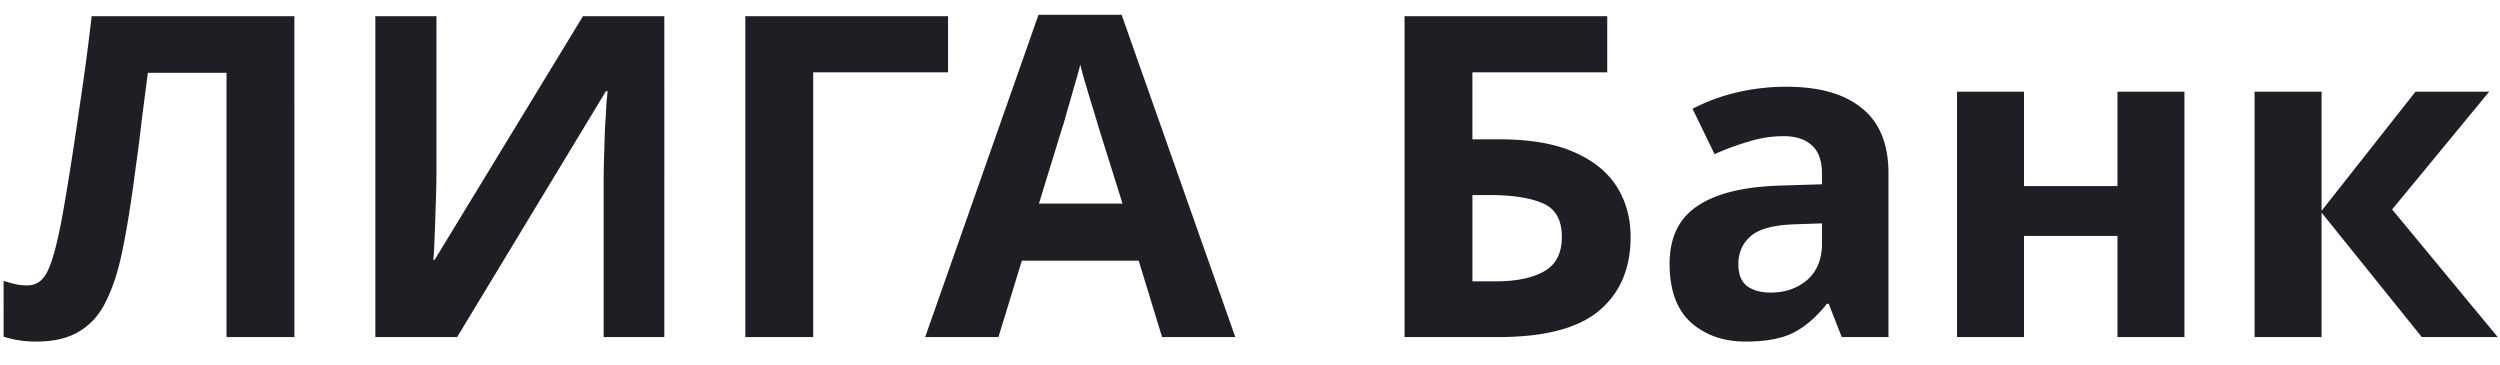 <svg width="89" height="13" fill="none" xmlns="http://www.w3.org/2000/svg"><path d="M10.48 12H8.064V2.592h-2.8l-.208 1.6a56.818 56.818 0 01-.224 1.76 53.026 53.026 0 01-.24 1.68c-.085.523-.17.987-.256 1.392-.139.661-.325 1.227-.56 1.696-.224.47-.539.827-.944 1.072-.395.245-.912.368-1.552.368-.416 0-.8-.059-1.152-.176V10c.139.043.272.08.4.112.139.032.288.048.448.048.31 0 .544-.16.704-.48.17-.33.341-.944.512-1.84.064-.341.155-.875.272-1.6.117-.725.245-1.573.384-2.544.15-.981.288-2.021.416-3.12h7.216V12zM13.362.576h2.176v5.52c0 .267-.005.565-.016.896l-.032.976a78.3 78.3 0 01-.032.816 7.26 7.26 0 01-.032.464h.048l5.28-8.672h2.896V12h-2.16V6.512c0-.288.005-.603.016-.944.01-.352.021-.688.032-1.008.021-.32.037-.597.048-.832.021-.245.037-.405.048-.48h-.064L16.274 12h-2.912V.576zm20.388 0v2h-4.8V12h-2.416V.576h7.216zM41.37 12l-.832-2.72h-4.16L35.544 12h-2.608L36.97.528h2.96L43.977 12H41.37zm-1.408-4.752l-.833-2.656c-.053-.181-.122-.41-.207-.688a84.81 84.81 0 01-.256-.848 18.446 18.446 0 01-.208-.752c-.054.213-.128.48-.224.8-.086.31-.171.608-.257.896a8.192 8.192 0 01-.175.592l-.816 2.656h2.976zM50.002 12V.576h7.216v2h-4.8V4.96h.96c1.078 0 1.958.15 2.64.448.694.299 1.206.71 1.536 1.232.331.523.496 1.12.496 1.792 0 1.13-.378 2.01-1.136 2.64-.746.619-1.94.928-3.584.928h-3.328zm2.416-1.984h.816c.736 0 1.313-.117 1.728-.352.427-.235.64-.645.64-1.232 0-.608-.229-1.008-.688-1.2-.458-.192-1.082-.288-1.872-.288h-.623v3.072zm11.18-6.928c1.173 0 2.069.256 2.688.768.629.501.944 1.275.944 2.32V12h-1.664l-.464-1.184h-.064c-.374.47-.768.81-1.184 1.024-.416.213-.987.32-1.712.32-.779 0-1.424-.224-1.936-.672-.512-.459-.768-1.157-.768-2.096 0-.928.325-1.61.976-2.048.65-.448 1.626-.693 2.928-.736l1.52-.048v-.384c0-.459-.123-.795-.368-1.008-.235-.213-.566-.32-.992-.32a4.12 4.12 0 00-1.248.192 9.278 9.278 0 00-1.216.448l-.784-1.616a6.87 6.87 0 011.552-.576 7.63 7.63 0 011.792-.208zm1.264 4.864l-.928.032c-.768.021-1.302.16-1.6.416-.299.256-.448.592-.448 1.008 0 .363.106.624.32.784.213.15.49.224.832.224.512 0 .944-.15 1.296-.448.352-.31.528-.741.528-1.296v-.72zm7.192-4.688v3.36h3.328v-3.36h2.384V12h-2.384V8.4h-3.328V12H69.67V3.264h2.384zm13.938 0h2.624L85.16 7.456 88.92 12h-2.704l-3.568-4.432V12h-2.384V3.264h2.384v4.24l3.344-4.24z" fill="#1F1E25"/></svg>